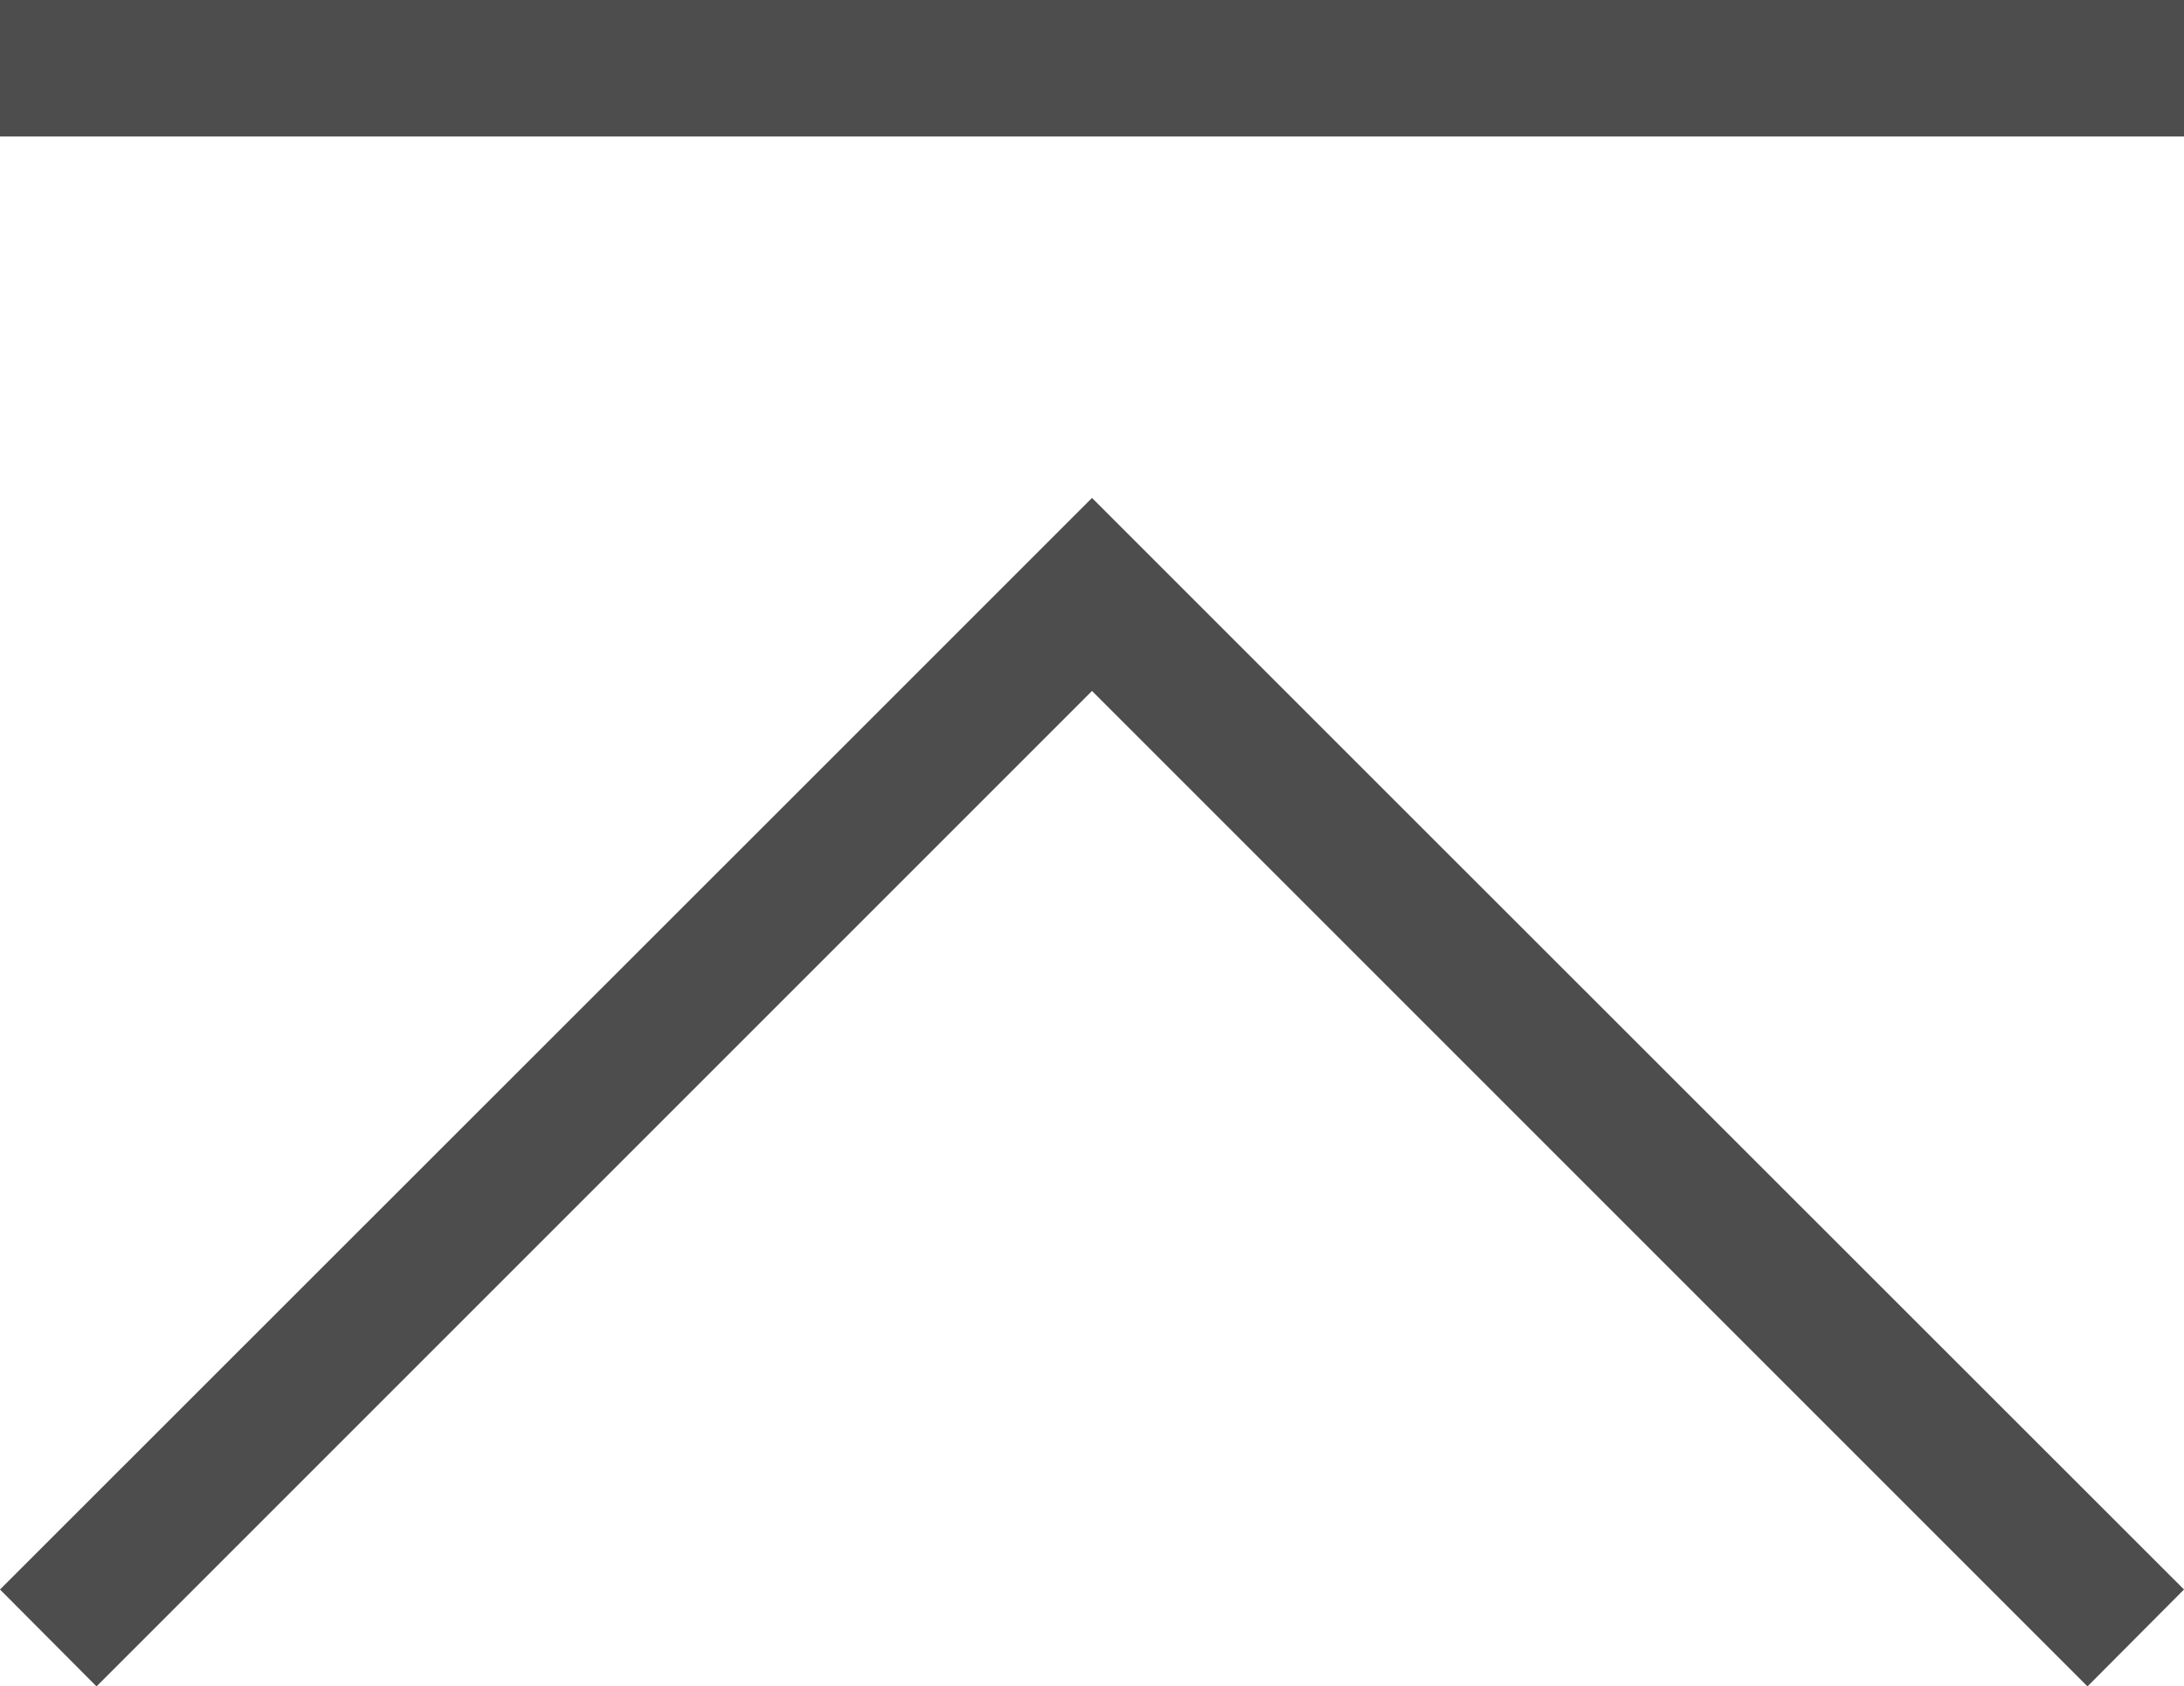 <?xml version="1.0" encoding="UTF-8"?>
<svg xmlns="http://www.w3.org/2000/svg" xmlns:xlink="http://www.w3.org/1999/xlink" width="16pt" height="12.354pt" viewBox="0 0 16 12.354" version="1.1">
<g id="surface1">
<path style=" stroke:none;fill-rule:nonzero;fill:rgb(30.196%,30.196%,30.196%);fill-opacity:1;" d="M 0 0 L 0 1 L 16 1 L 16 0 Z M 8 3.648 L 6.125 5.523 L 0 11.645 L 0.707 12.355 L 8 5.062 L 15.293 12.355 L 16 11.645 L 9.875 5.523 Z M 8 3.648 "/>
</g>
</svg>

